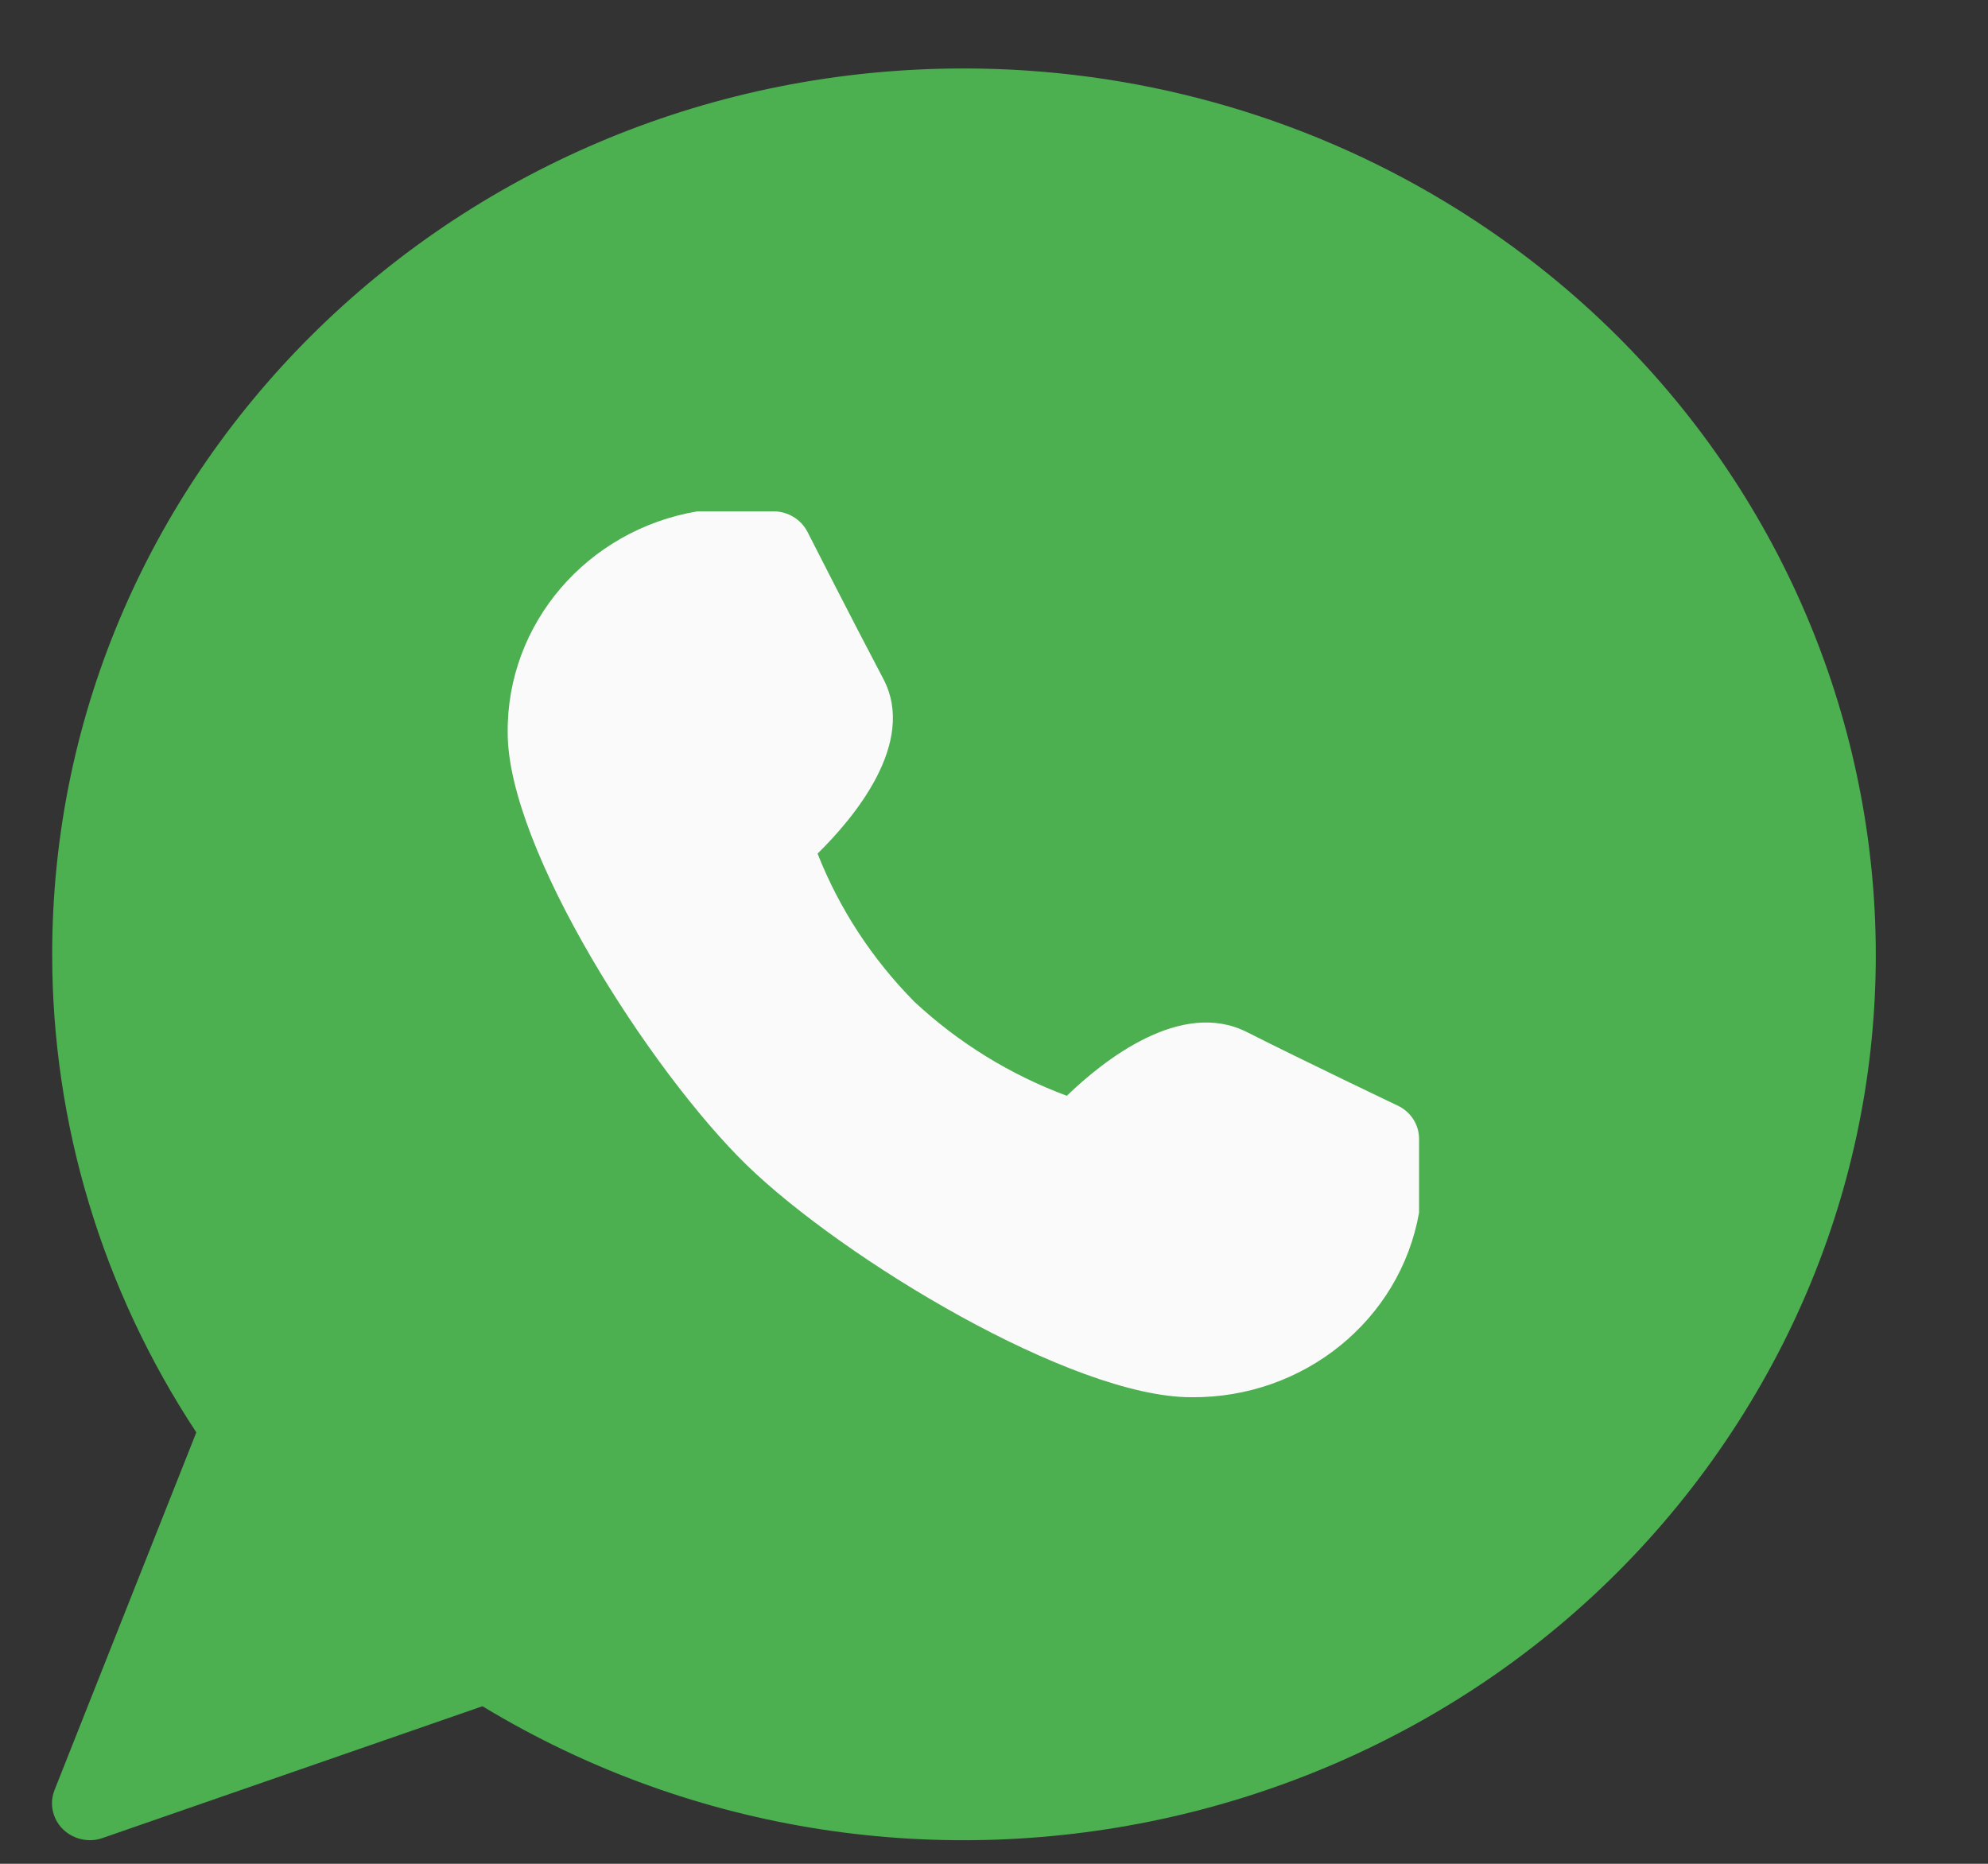 <svg width="16" height="15" viewBox="0 0 16 15" fill="none" xmlns="http://www.w3.org/2000/svg">
<rect x="0" y="0" width="16" height="15" fill="#333333" stroke="none"/>
<path d="M7.754 0.551C3.702 0.552 0.419 3.744 0.42 7.682C0.42 9.045 0.823 10.38 1.58 11.528L0.439 14.406C0.378 14.559 0.456 14.731 0.614 14.79C0.649 14.803 0.686 14.81 0.724 14.81C0.759 14.81 0.794 14.804 0.827 14.792L3.883 13.732C7.322 15.813 11.845 14.791 13.987 11.449C16.129 8.107 15.077 3.71 11.639 1.629C10.473 0.923 9.127 0.55 7.754 0.551Z" fill="#4CAF50"/>
<path d="M11.251 8.899C11.251 8.899 10.502 8.542 10.033 8.305C9.502 8.039 8.879 8.536 8.586 8.819C8.129 8.649 7.712 8.391 7.359 8.062C7.02 7.719 6.755 7.314 6.58 6.87C6.871 6.584 7.381 5.979 7.109 5.463C6.868 5.007 6.498 4.279 6.498 4.279C6.446 4.179 6.341 4.116 6.225 4.115H5.614C4.724 4.265 4.077 5.02 4.086 5.898C4.086 6.831 5.235 8.622 6.009 9.376C6.784 10.129 8.627 11.245 9.587 11.245C10.491 11.254 11.268 10.625 11.421 9.76V9.165C11.421 9.052 11.355 8.949 11.251 8.899Z" fill="#FAFAFA"/>
</svg>

